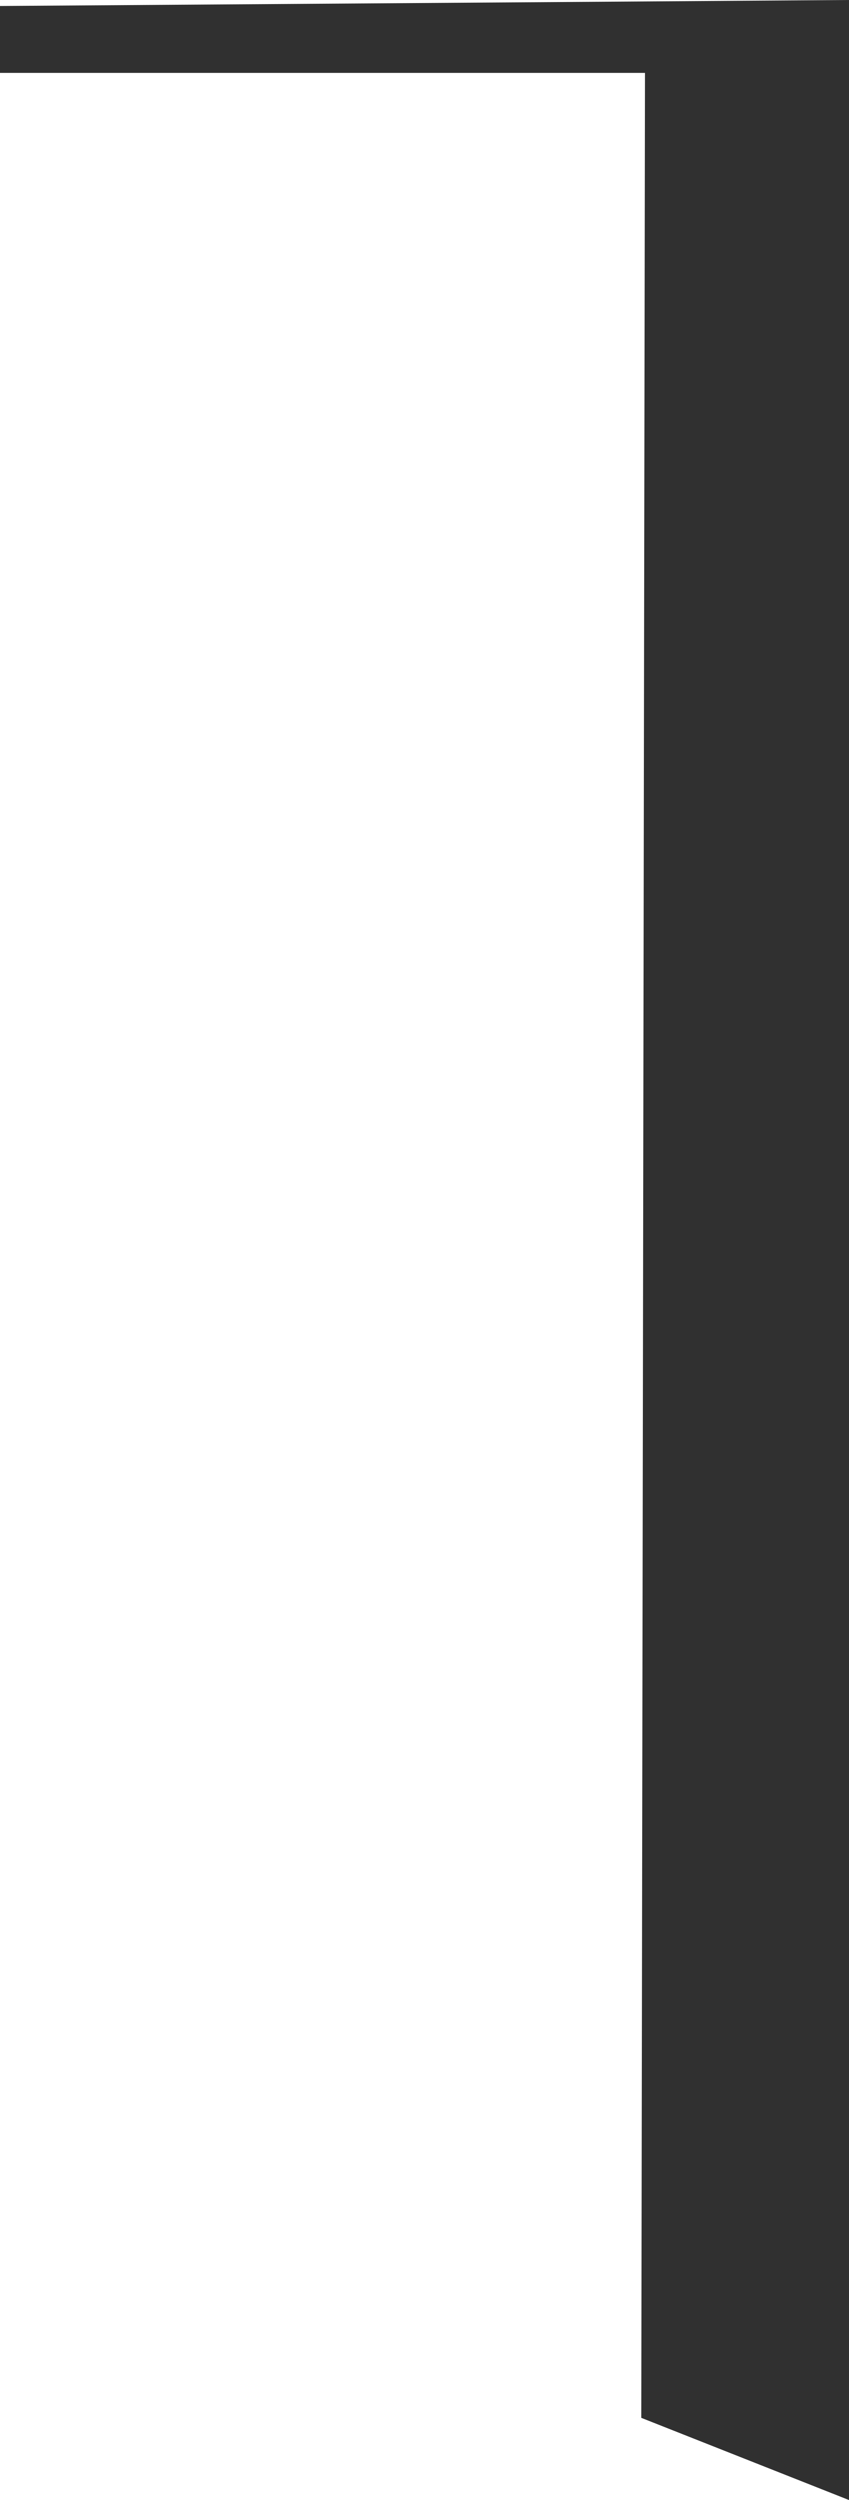 <svg xmlns="http://www.w3.org/2000/svg" viewBox="0 0 204.07 600.71"><defs><style>.cls-1{fill:#303030;}</style></defs><g id="Layer_2" data-name="Layer 2"><g id="window_sill" data-name="window sill"><polygon class="cls-1" points="0 1.44 204.07 0 204.07 600.71 154.14 580.96 155.03 17.52 0 17.52 0 1.44"/></g></g></svg>